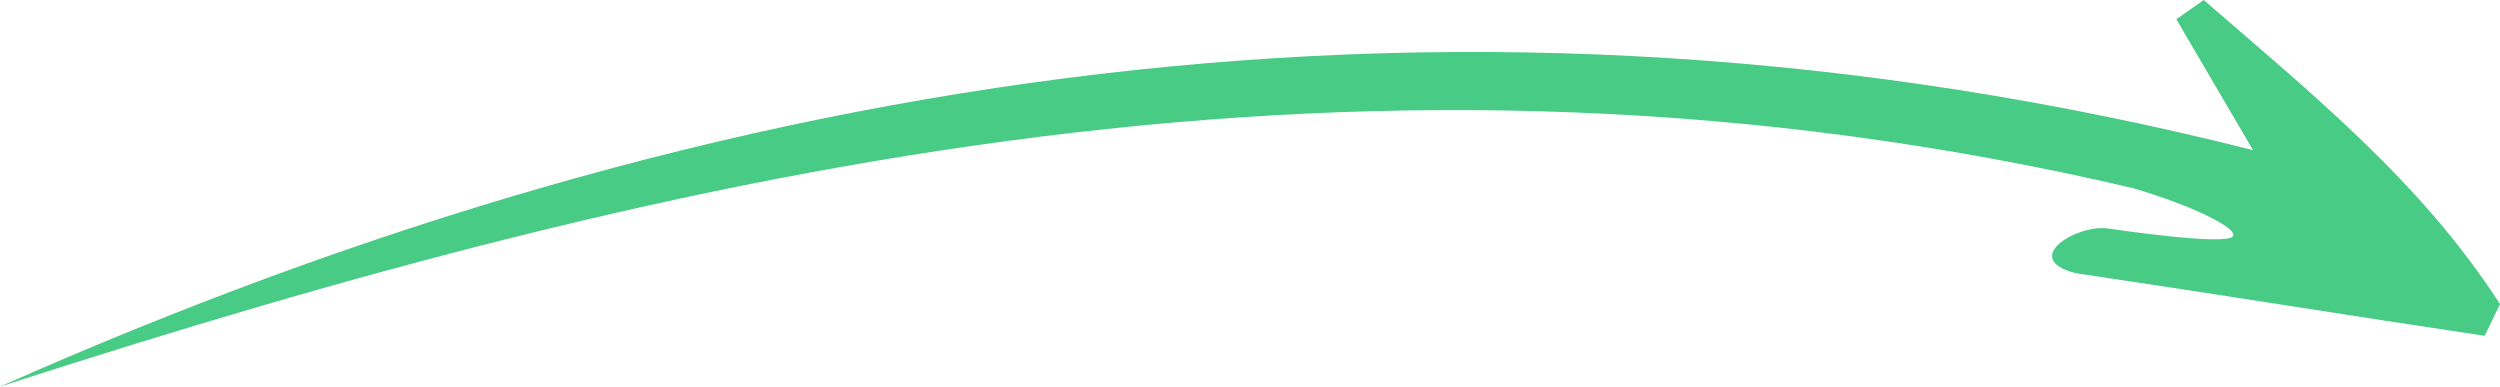 <?xml version="1.0" encoding="utf-8"?>
<!-- Generator: Adobe Illustrator 17.0.0, SVG Export Plug-In . SVG Version: 6.00 Build 0)  -->
<!DOCTYPE svg PUBLIC "-//W3C//DTD SVG 1.1//EN" "http://www.w3.org/Graphics/SVG/1.1/DTD/svg11.dtd">
<svg version="1.1" id="Layer_1" xmlns="http://www.w3.org/2000/svg" xmlns:xlink="http://www.w3.org/1999/xlink" x="0px" y="0px"
	 width="86.744px" height="13.414px" viewBox="0 0 86.744 13.414" enable-background="new 0 0 86.744 13.414" xml:space="preserve">
<path fill="#47CB85" d="M78.174,5.209c-1.026-1.752-1.844-3.146-2.66-4.541C75.83,0.445,76.147,0.223,76.463,0
	c3.724,3.227,7.572,6.333,10.281,10.554c-0.178,0.366-0.354,0.732-0.533,1.097c-4.841-0.721-8.547-1.333-14.192-2.173
	c-1.93-0.495,0.027-1.699,1.111-1.551c0.333,0.045,4.114,0.608,4.346,0.27c0.191-0.276-1.429-1.072-3.479-1.672
	C47.591,0.341,23.996,5.66,0,13.414C24.974,2.328,50.795-1.697,78.174,5.209z"/>
</svg>
